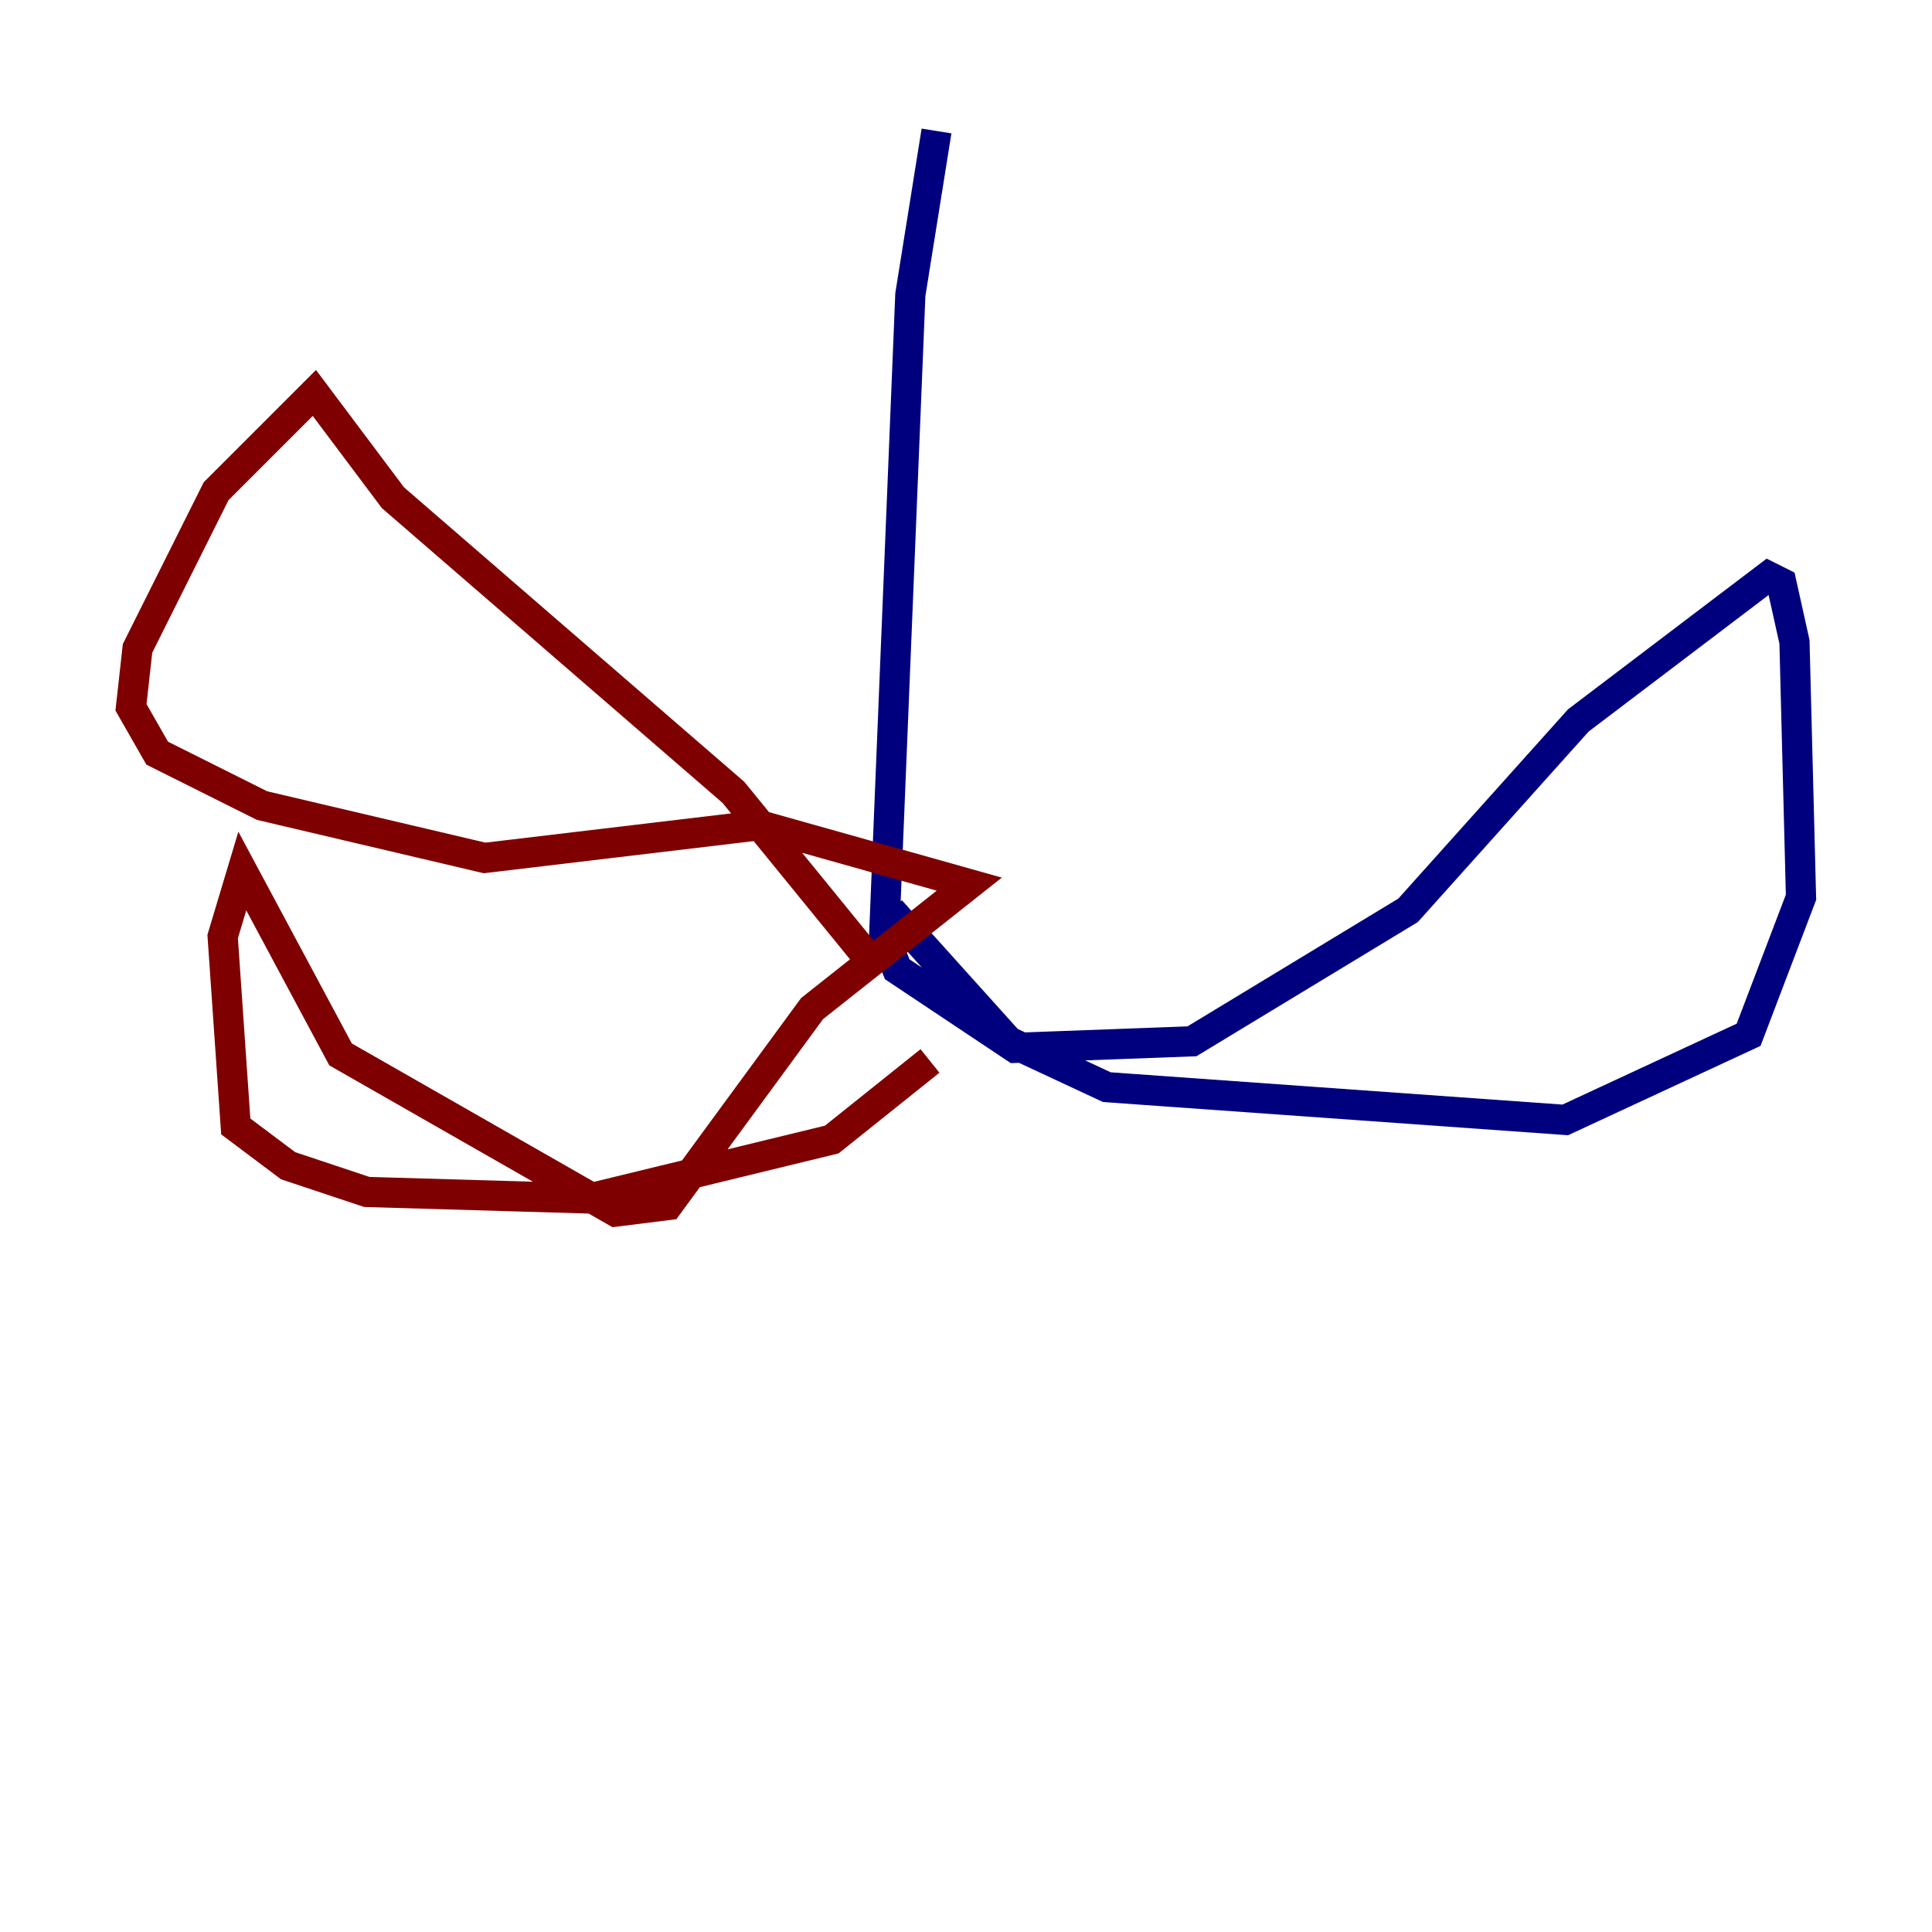 <?xml version="1.0" encoding="utf-8" ?>
<svg baseProfile="tiny" height="128" version="1.2" viewBox="0,0,128,128" width="128" xmlns="http://www.w3.org/2000/svg" xmlns:ev="http://www.w3.org/2001/xml-events" xmlns:xlink="http://www.w3.org/1999/xlink"><defs /><polyline fill="none" points="62.047,8.678 60.312,19.525 58.576,62.047 59.444,64.217 67.254,69.424 78.969,68.99 93.288,60.312 104.57,47.729 117.153,38.183 118.02,38.617 118.888,42.522 119.322,59.444 115.851,68.556 103.702,74.197 73.329,72.027 66.82,68.99 59.01,60.312" stroke="#00007f" stroke-width="2" /><polyline fill="none" points="58.142,64.217 48.597,52.502 26.034,32.976 20.827,26.034 14.319,32.542 9.112,42.956 8.678,46.861 10.414,49.898 17.356,53.37 32.108,56.841 50.332,54.671 64.217,58.576 53.803,66.82 44.258,79.837 40.786,80.271 22.563,69.858 16.054,57.709 14.752,62.047 15.62,74.63 19.091,77.234 24.298,78.969 39.051,79.403 55.105,75.498 61.614,70.291" stroke="#7f0000" stroke-width="2" /></svg>